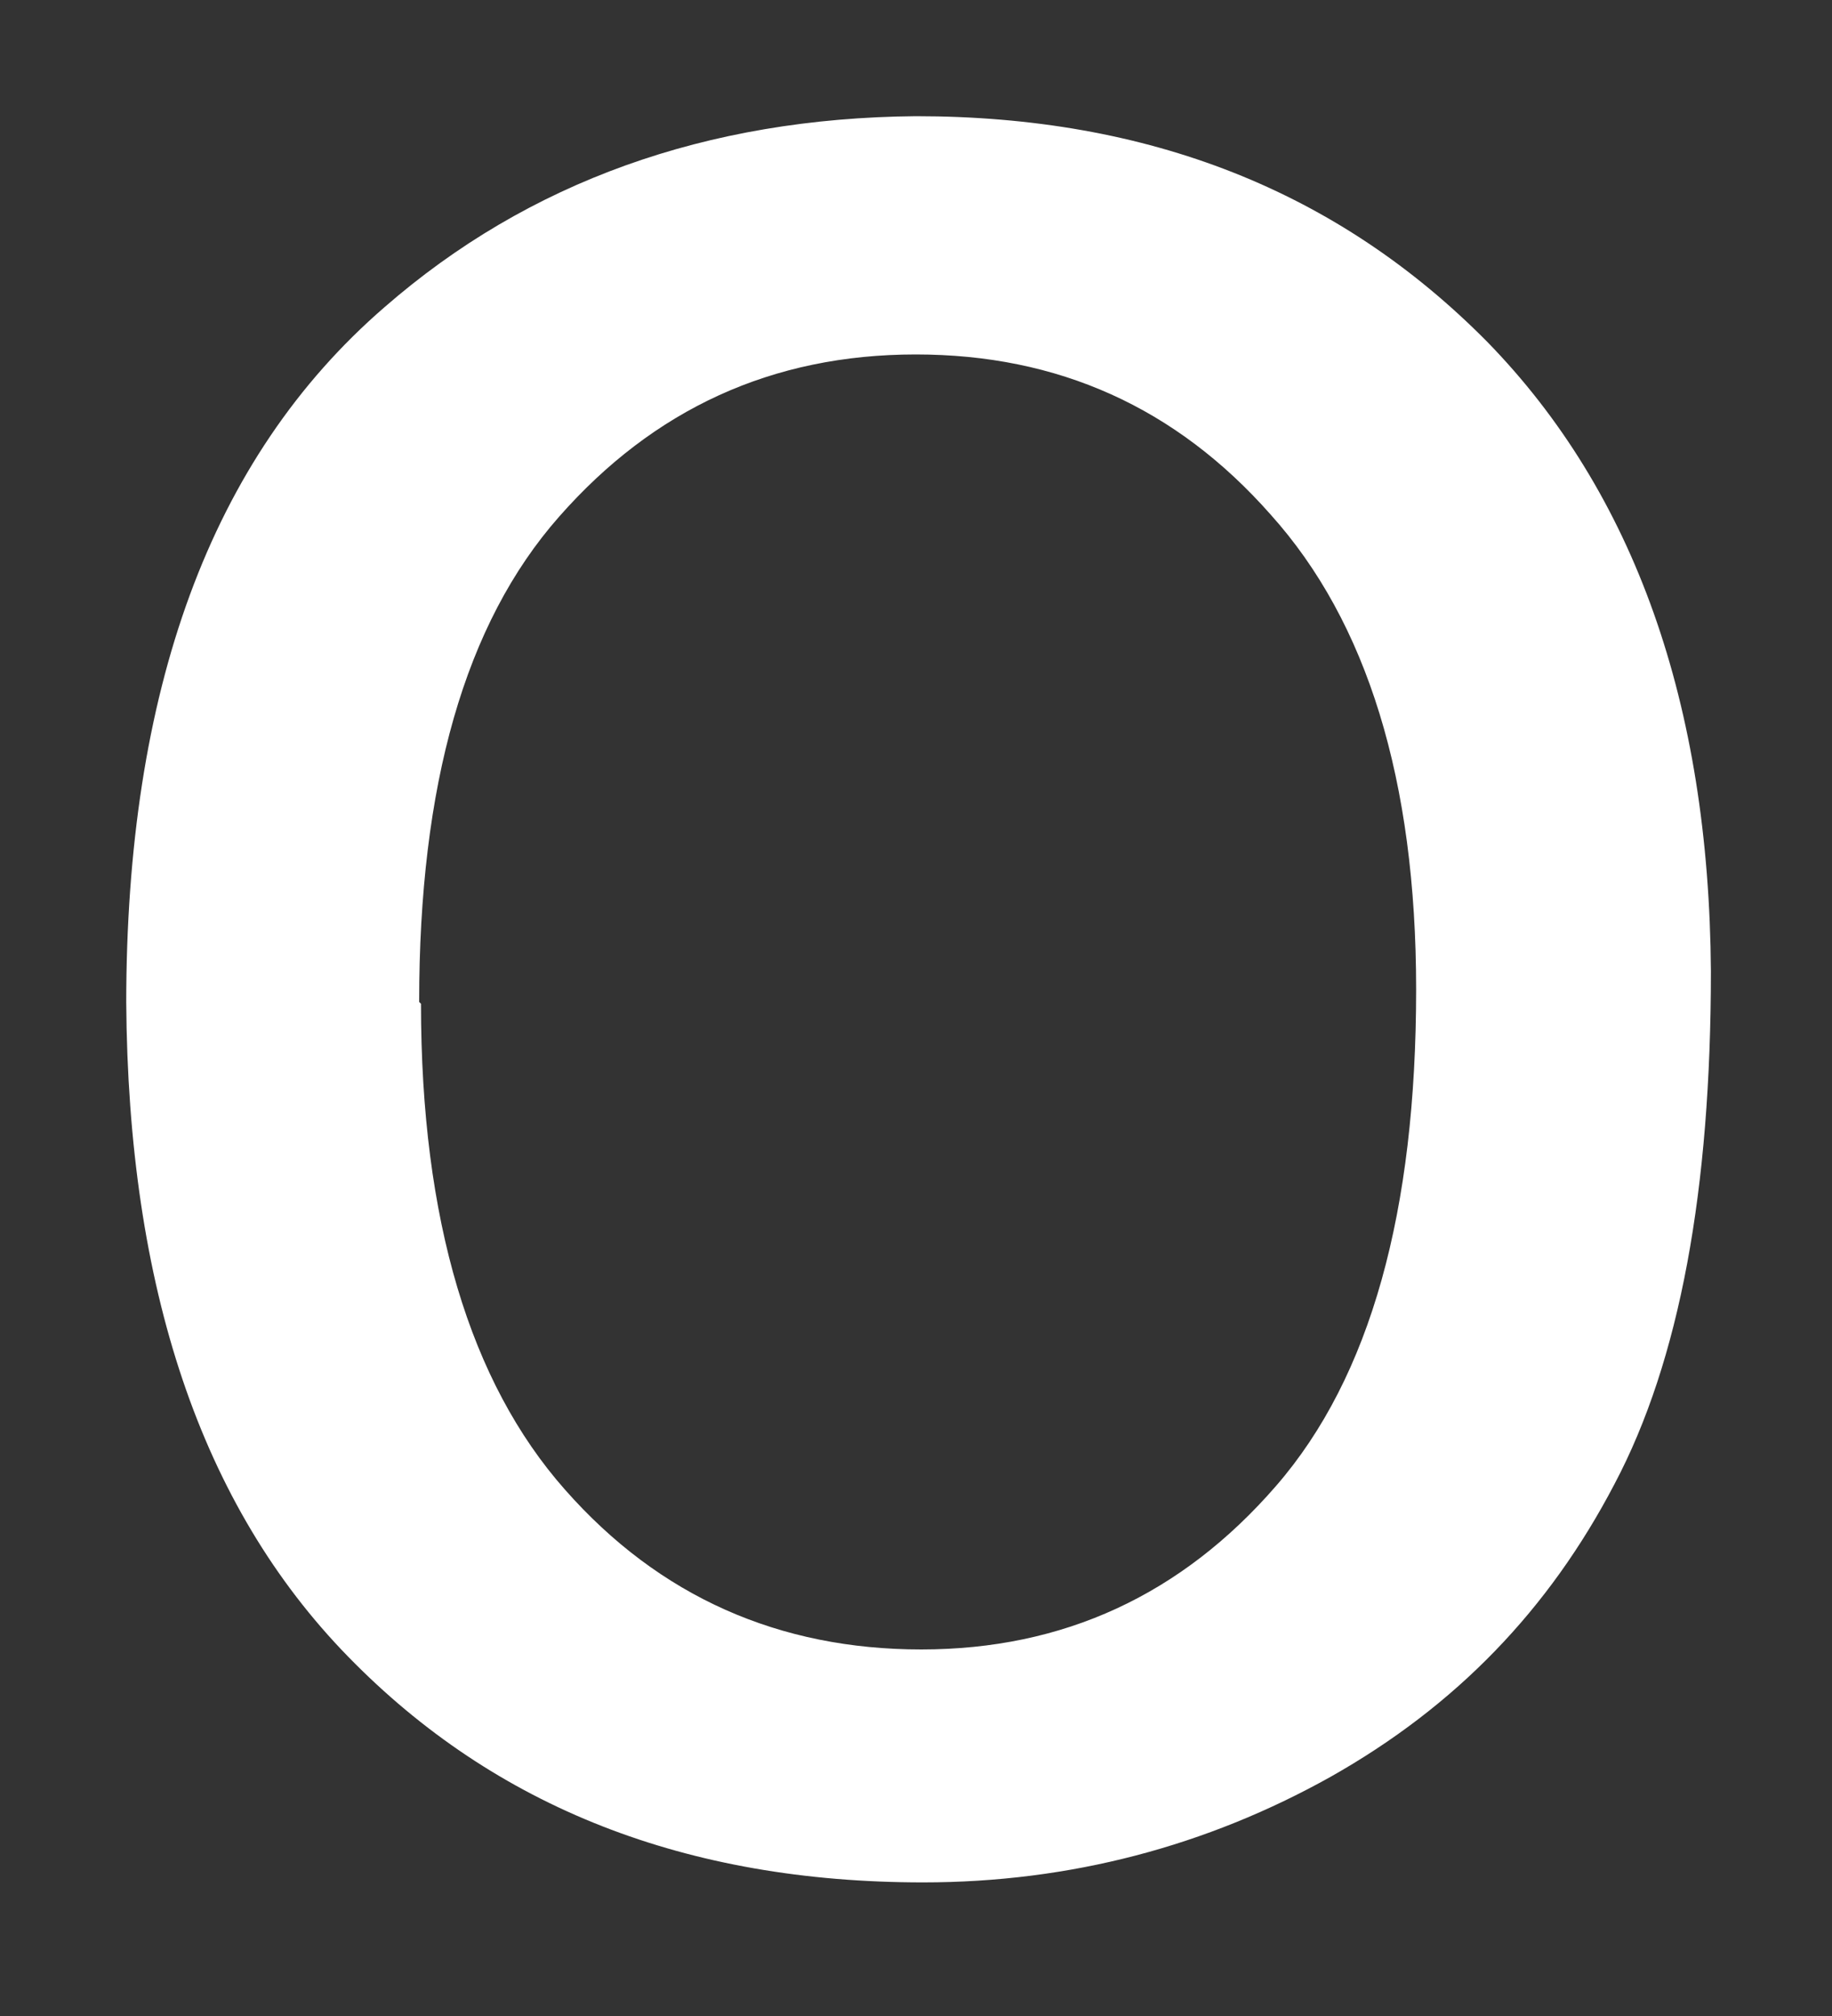 <?xml version="1.0" encoding="UTF-8" standalone="no"?><svg width='10' height='11' viewBox='0 0 10 11' fill='none' xmlns='http://www.w3.org/2000/svg'>
<rect x="0" y="0" width="10" height="11" fill="#333333" stroke="none"/>
<path d='M0.689 5.477C0.689 3.77 1.146 2.5 2.099 1.676C2.884 0.992 3.857 0.644 4.999 0.634C6.27 0.634 7.303 1.041 8.118 1.865C8.922 2.689 9.329 3.84 9.339 5.299C9.339 6.49 9.17 7.422 8.813 8.097C8.455 8.782 7.949 9.308 7.263 9.695C6.588 10.072 5.843 10.271 5.039 10.271C3.748 10.271 2.705 9.864 1.901 9.04C1.096 8.216 0.699 7.025 0.689 5.467V5.477ZM2.298 5.477C2.298 6.658 2.566 7.542 3.083 8.127C3.599 8.713 4.254 9 5.029 9C5.804 9 6.449 8.703 6.966 8.107C7.482 7.512 7.73 6.609 7.73 5.398C7.73 4.257 7.462 3.393 6.936 2.808C6.419 2.222 5.774 1.934 4.999 1.934C4.215 1.934 3.569 2.232 3.053 2.818C2.536 3.403 2.288 4.286 2.288 5.467L2.298 5.477Z' fill='white'/>
</svg>
